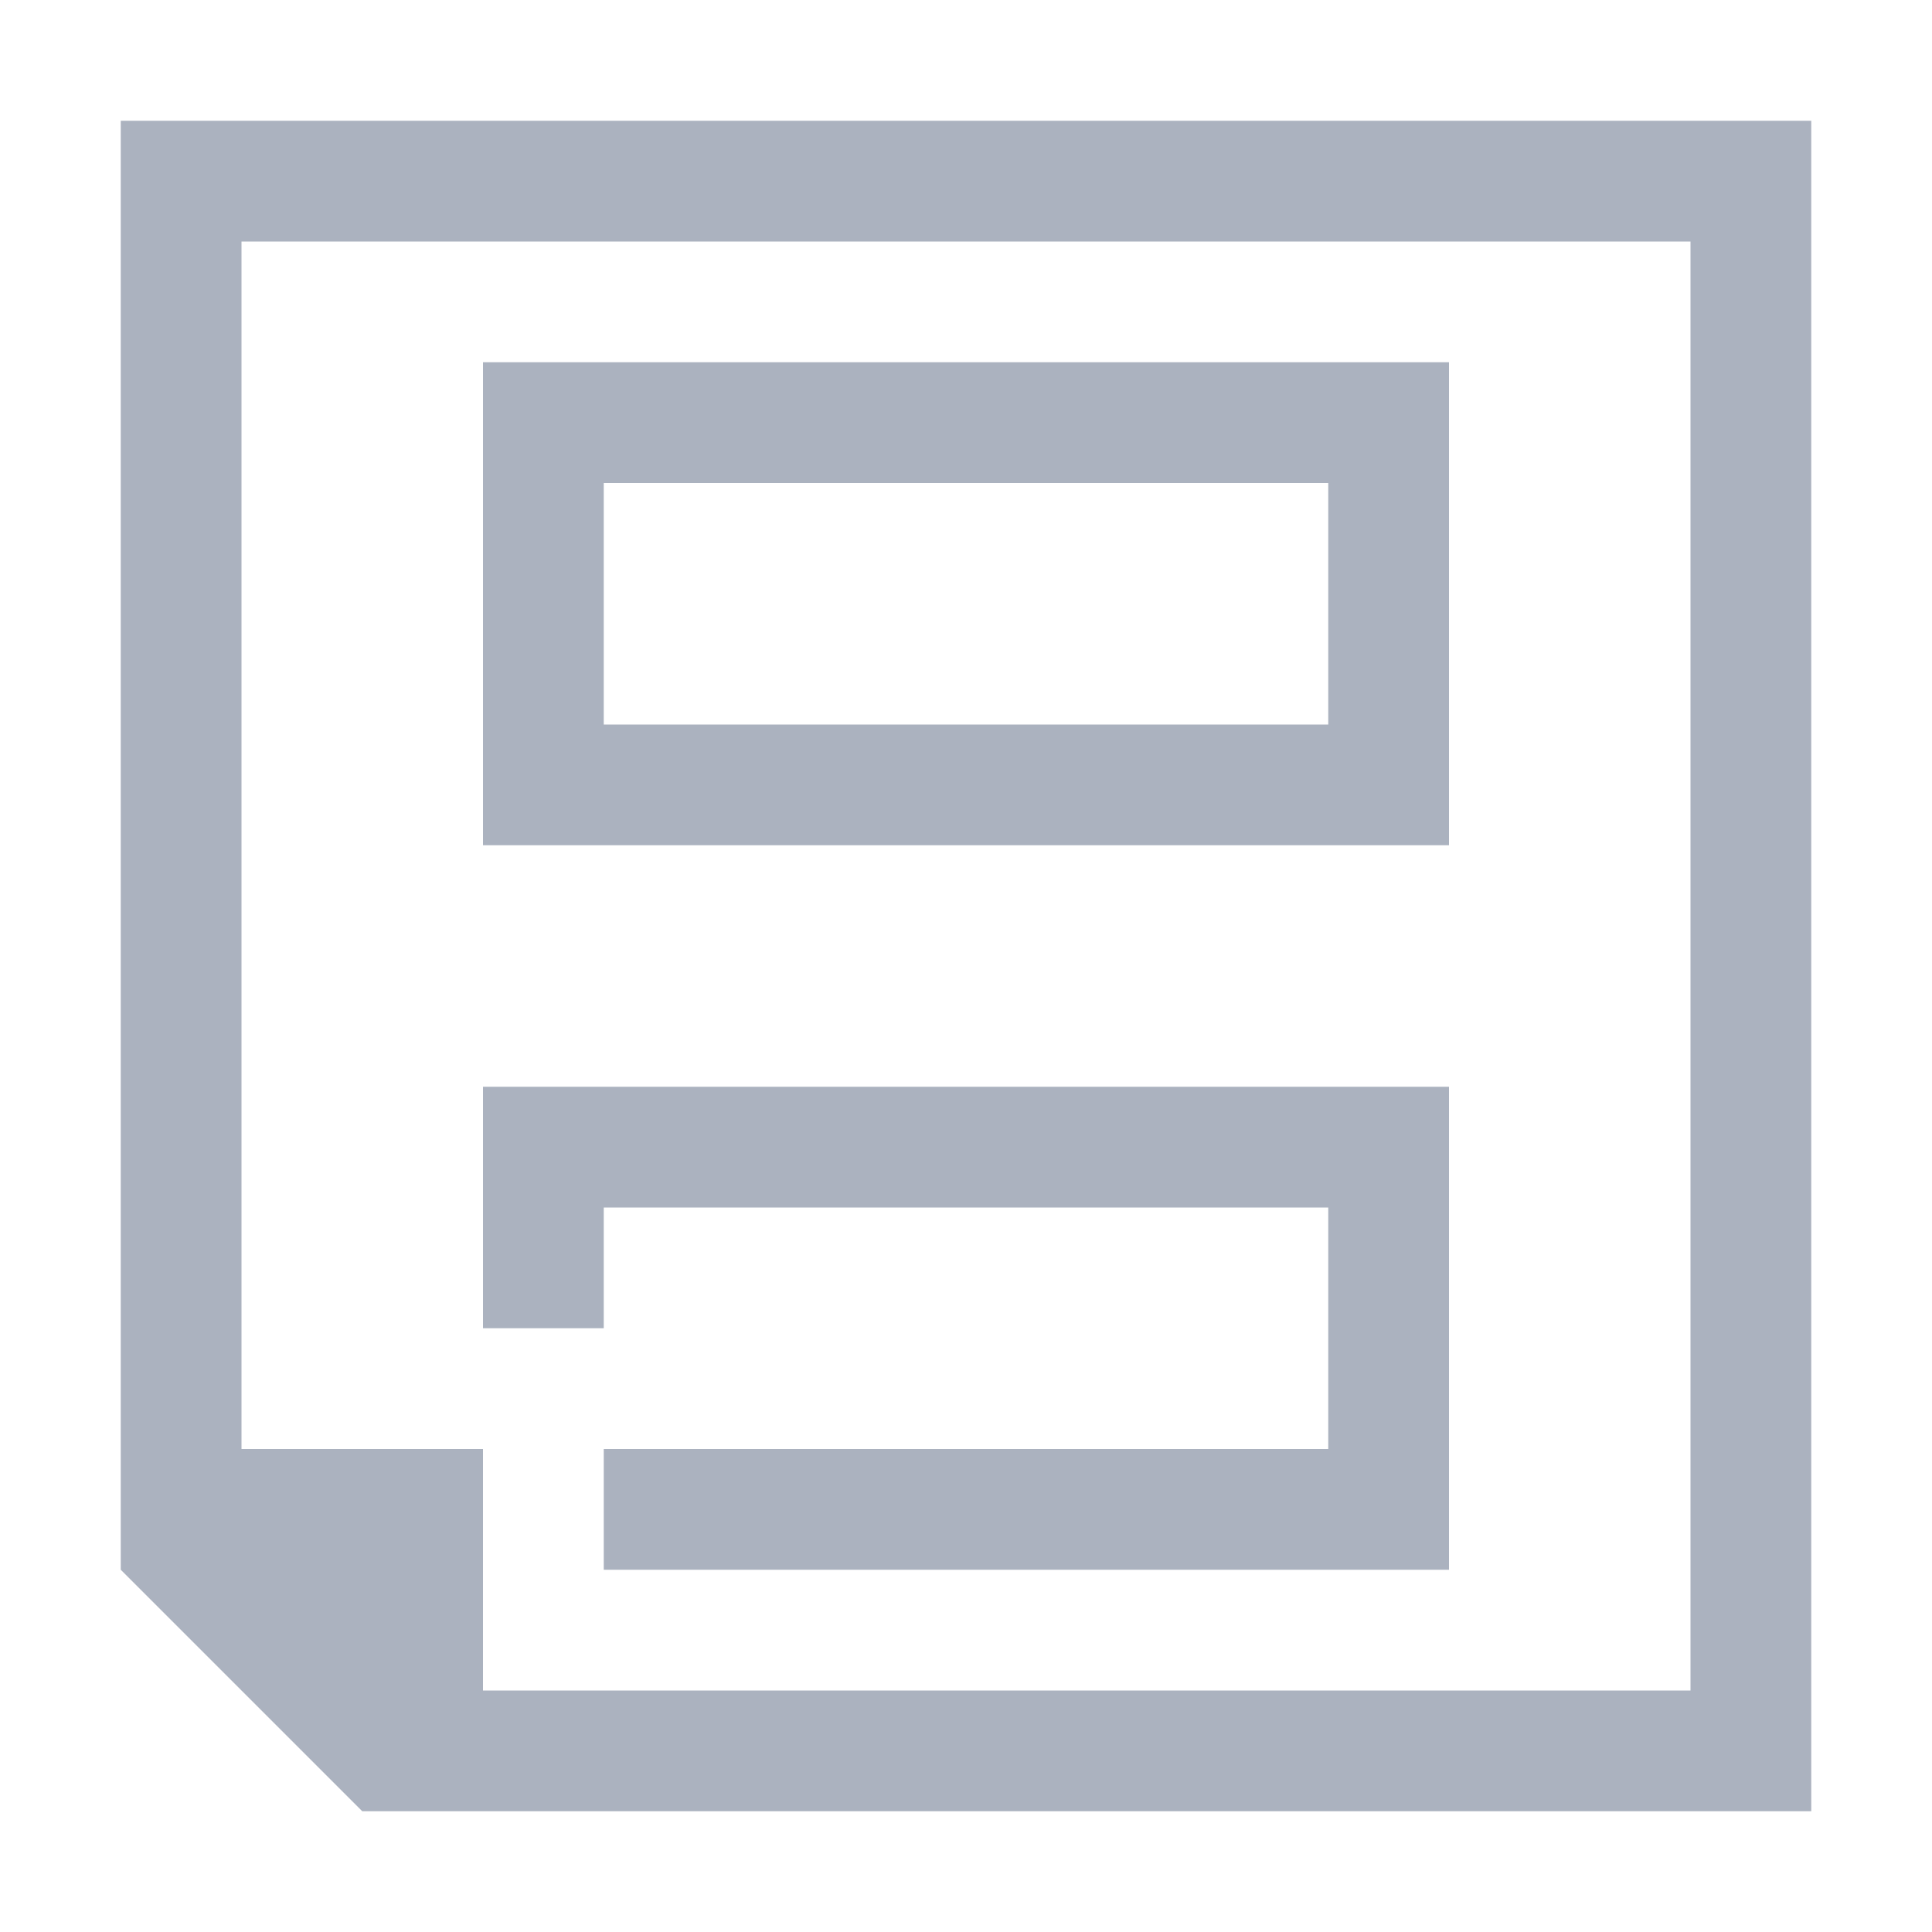<svg xmlns="http://www.w3.org/2000/svg" viewBox="0 0 16 16">
  <defs id="defs3051">
    <style type="text/css" id="current-color-scheme">
      .ColorScheme-Text {
        color:#abb2bf;
      }
      </style>
  </defs>
 <path style="fill:currentColor;fill-opacity:1;stroke:none" 
     d="M 1 1 L 1 11 L 1 13 L 3 15 L 4 15 L 15 15 L 15 1 L 1 1 z M 2 2 L 14 2 L 14 14 L 4 14 L 4 12 L 2 12 L 2 2 z M 4 3 L 4 7 L 12 7 L 12 3 L 4 3 z M 5 4 L 11 4 L 11 6 L 5 6 L 5 4 z M 4 9 L 4 11 L 5 11 L 5 10 L 11 10 L 11 12 L 5 12 L 5 13 L 12 13 L 12 9 L 4 9 z "
     class="ColorScheme-Text"
     />
</svg>
